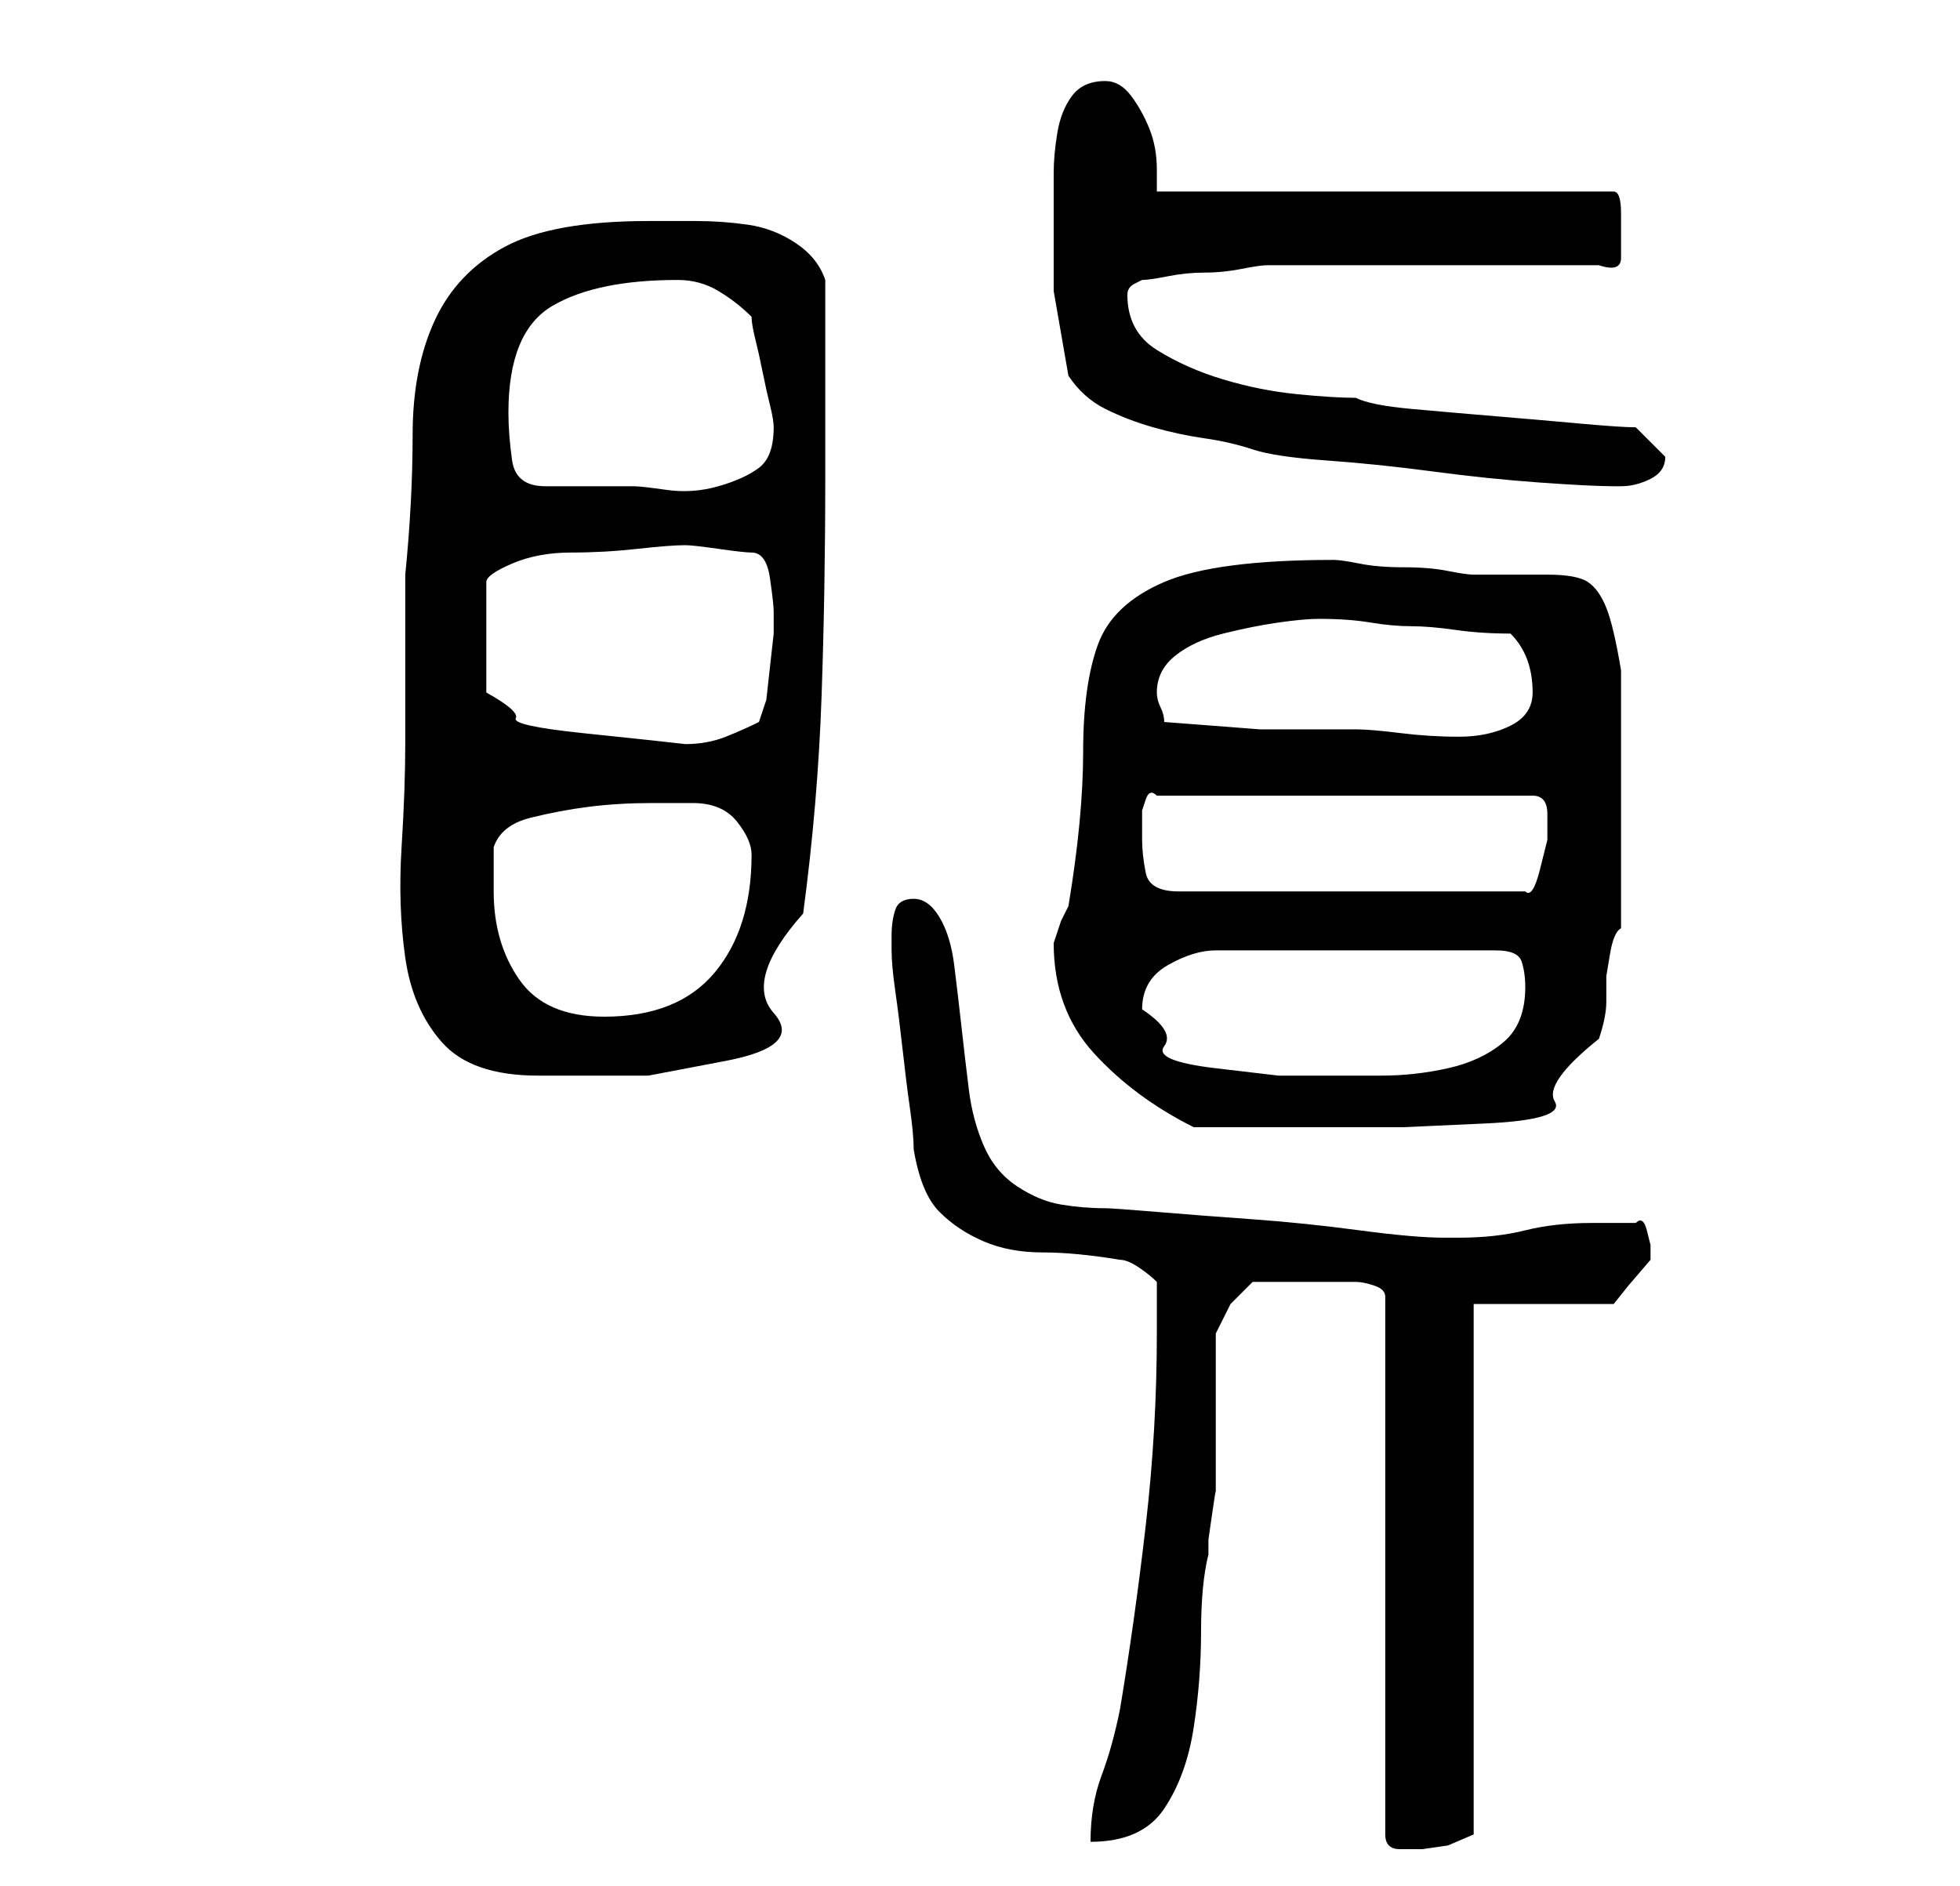 <?xml version="1.0" standalone="no"?>
<!DOCTYPE svg PUBLIC "-//W3C//DTD SVG 1.1//EN" "http://www.w3.org/Graphics/SVG/1.1/DTD/svg11.dtd" >
<svg xmlns="http://www.w3.org/2000/svg" xmlns:xlink="http://www.w3.org/1999/xlink" version="1.1" viewBox="-10 0 266 256">
   <path fill="currentColor"
d="M167 174h4.5h2.5q1 0 2.5 0.5t1.5 1.5v73q0 2 2 2h3l3.5 -0.5t3.5 -1.5v-72h19l2 -2.5t3 -3.5v-0.5v-1.5t-0.5 -2t-1.5 -1h-3h-3q-5 0 -9 1t-9 1h-2q-4 0 -11.5 -1t-14.5 -1.5t-13 -1t-7 -0.5q-3 0 -6 -0.5t-6 -2.5t-4.5 -5.5t-2 -7.5t-1 -8.5t-1 -8.5t-2 -6.5t-3.5 -2.5
t-2.5 1.5t-0.5 3.5v2q0 2 0.5 5.5t1 8t1 8t0.5 5.5q1 6 3.5 8.5t6 4t8 1.5t10.5 1q1 0 2.5 1t2.5 2v3.5v3.5q0 13 -1.5 26t-3.5 25q-1 5 -2.5 9t-1.5 9q7 0 10 -4.5t4 -11t1 -13t1 -10.5v-2t0.5 -3.5t0.5 -3v-1.5v-20l2 -4t3 -3h3.5h3.5zM133 128q0 9 5.5 15t13.5 10h19h9.5
t11 -0.5t9.5 -3t6 -8.5q1 -3 1 -5v-3.5t0.5 -3t1.5 -3.5v-35q-1 -6 -2 -8.5t-2.5 -3.5t-5.5 -1h-10q-1 0 -3.5 -0.5t-6 -0.5t-6 -0.5t-3.5 -0.5q-16 0 -23 3t-9 8.5t-2 14.5t-2 21l-1 2t-1 3zM45 101q0 6 -0.5 14t0.5 15t5 11.5t13 4.5h15t10.5 -2t6.5 -6.5t4 -13.5
q2 -15 2.5 -29.5t0.5 -29.5v-27q-1 -3 -4 -5t-6.5 -2.5t-7 -0.5h-6.5q-13 0 -19.5 3.5t-9.5 10t-3 15.5t-1 19v23zM145 137q0 -4 3.5 -6t6.5 -2h38q3 0 3.5 1.5t0.5 3.5q0 5 -3 7.5t-7.5 3.5t-9 1h-7.5h-6.5t-8.5 -1t-7 -3t-3 -5zM57 121v-6q1 -3 5 -4t8 -1.5t8.5 -0.5h5.5
q4 0 6 2.5t2 4.5q0 10 -5 16t-15 6q-8 0 -11.5 -5t-3.5 -12zM145 114v-1.5v-2.5t0.5 -1.5t1.5 -0.5h51q2 0 2 2.5v3.5t-1 4t-2 3h-47q-4 0 -4.5 -2.5t-0.5 -4.5zM83 74q1 0 4.5 0.5t4.5 0.5q2 0 2.5 3.5t0.5 4.5v3t-0.5 4.5t-0.5 4.5t-1 3q-2 1 -4.5 2t-5.5 1l-4.5 -0.5
t-9.5 -1t-9 -2t-4 -3.5v-15q0 -1 3.5 -2.5t8 -1.5t9 -0.5t6.5 -0.5zM148 98q0 -1 -0.5 -2t-0.5 -2q0 -3 2.5 -5t6.5 -3t7.5 -1.5t5.5 -0.5q4 0 7 0.5t5.5 0.5t6 0.5t7.5 0.5q3 3 3 8q0 3 -3 4.5t-7 1.5t-8 -0.5t-6 -0.5h-13t-13 -1zM59 56q0 -11 6 -14.5t17 -3.5
q3 0 5.5 1.5t4.5 3.5q0 1 0.5 3t1 4.5t1 4.5t0.5 3q0 4 -2 5.5t-5.5 2.5t-7 0.5t-4.5 -0.5h-3h-3h-3.5h-2.5q-4 0 -4.5 -3.5t-0.5 -6.5zM160 61q3 1 10 1.5t14.5 1.5t14.5 1.5t10 0.5h0.5h0.5q2 0 4 -1t2 -3l-0.5 -0.5l-0.5 -0.5l-1.5 -1.5l-1.5 -1.5q-2 0 -7.5 -0.5
t-11.5 -1t-11.5 -1t-7.5 -1.5q-3 0 -8 -0.5t-10 -2t-9 -4t-4 -7.5v0q0 -1 1 -1.5l1 -0.5q1 0 3.5 -0.5t5 -0.5t5 -0.5t3.5 -0.5h9h13h13.5h9.5q3 1 3 -1v-3v-3q0 -3 -1 -3h-62v-3q0 -3 -1 -5.5t-2.5 -4.5t-3.5 -2q-3 0 -4.5 2t-2 5t-0.5 5.5v4.5v11.5t2 11.5q2 3 5 4.5
t6.5 2.5t7 1.5t6.5 1.5z" />
</svg>
